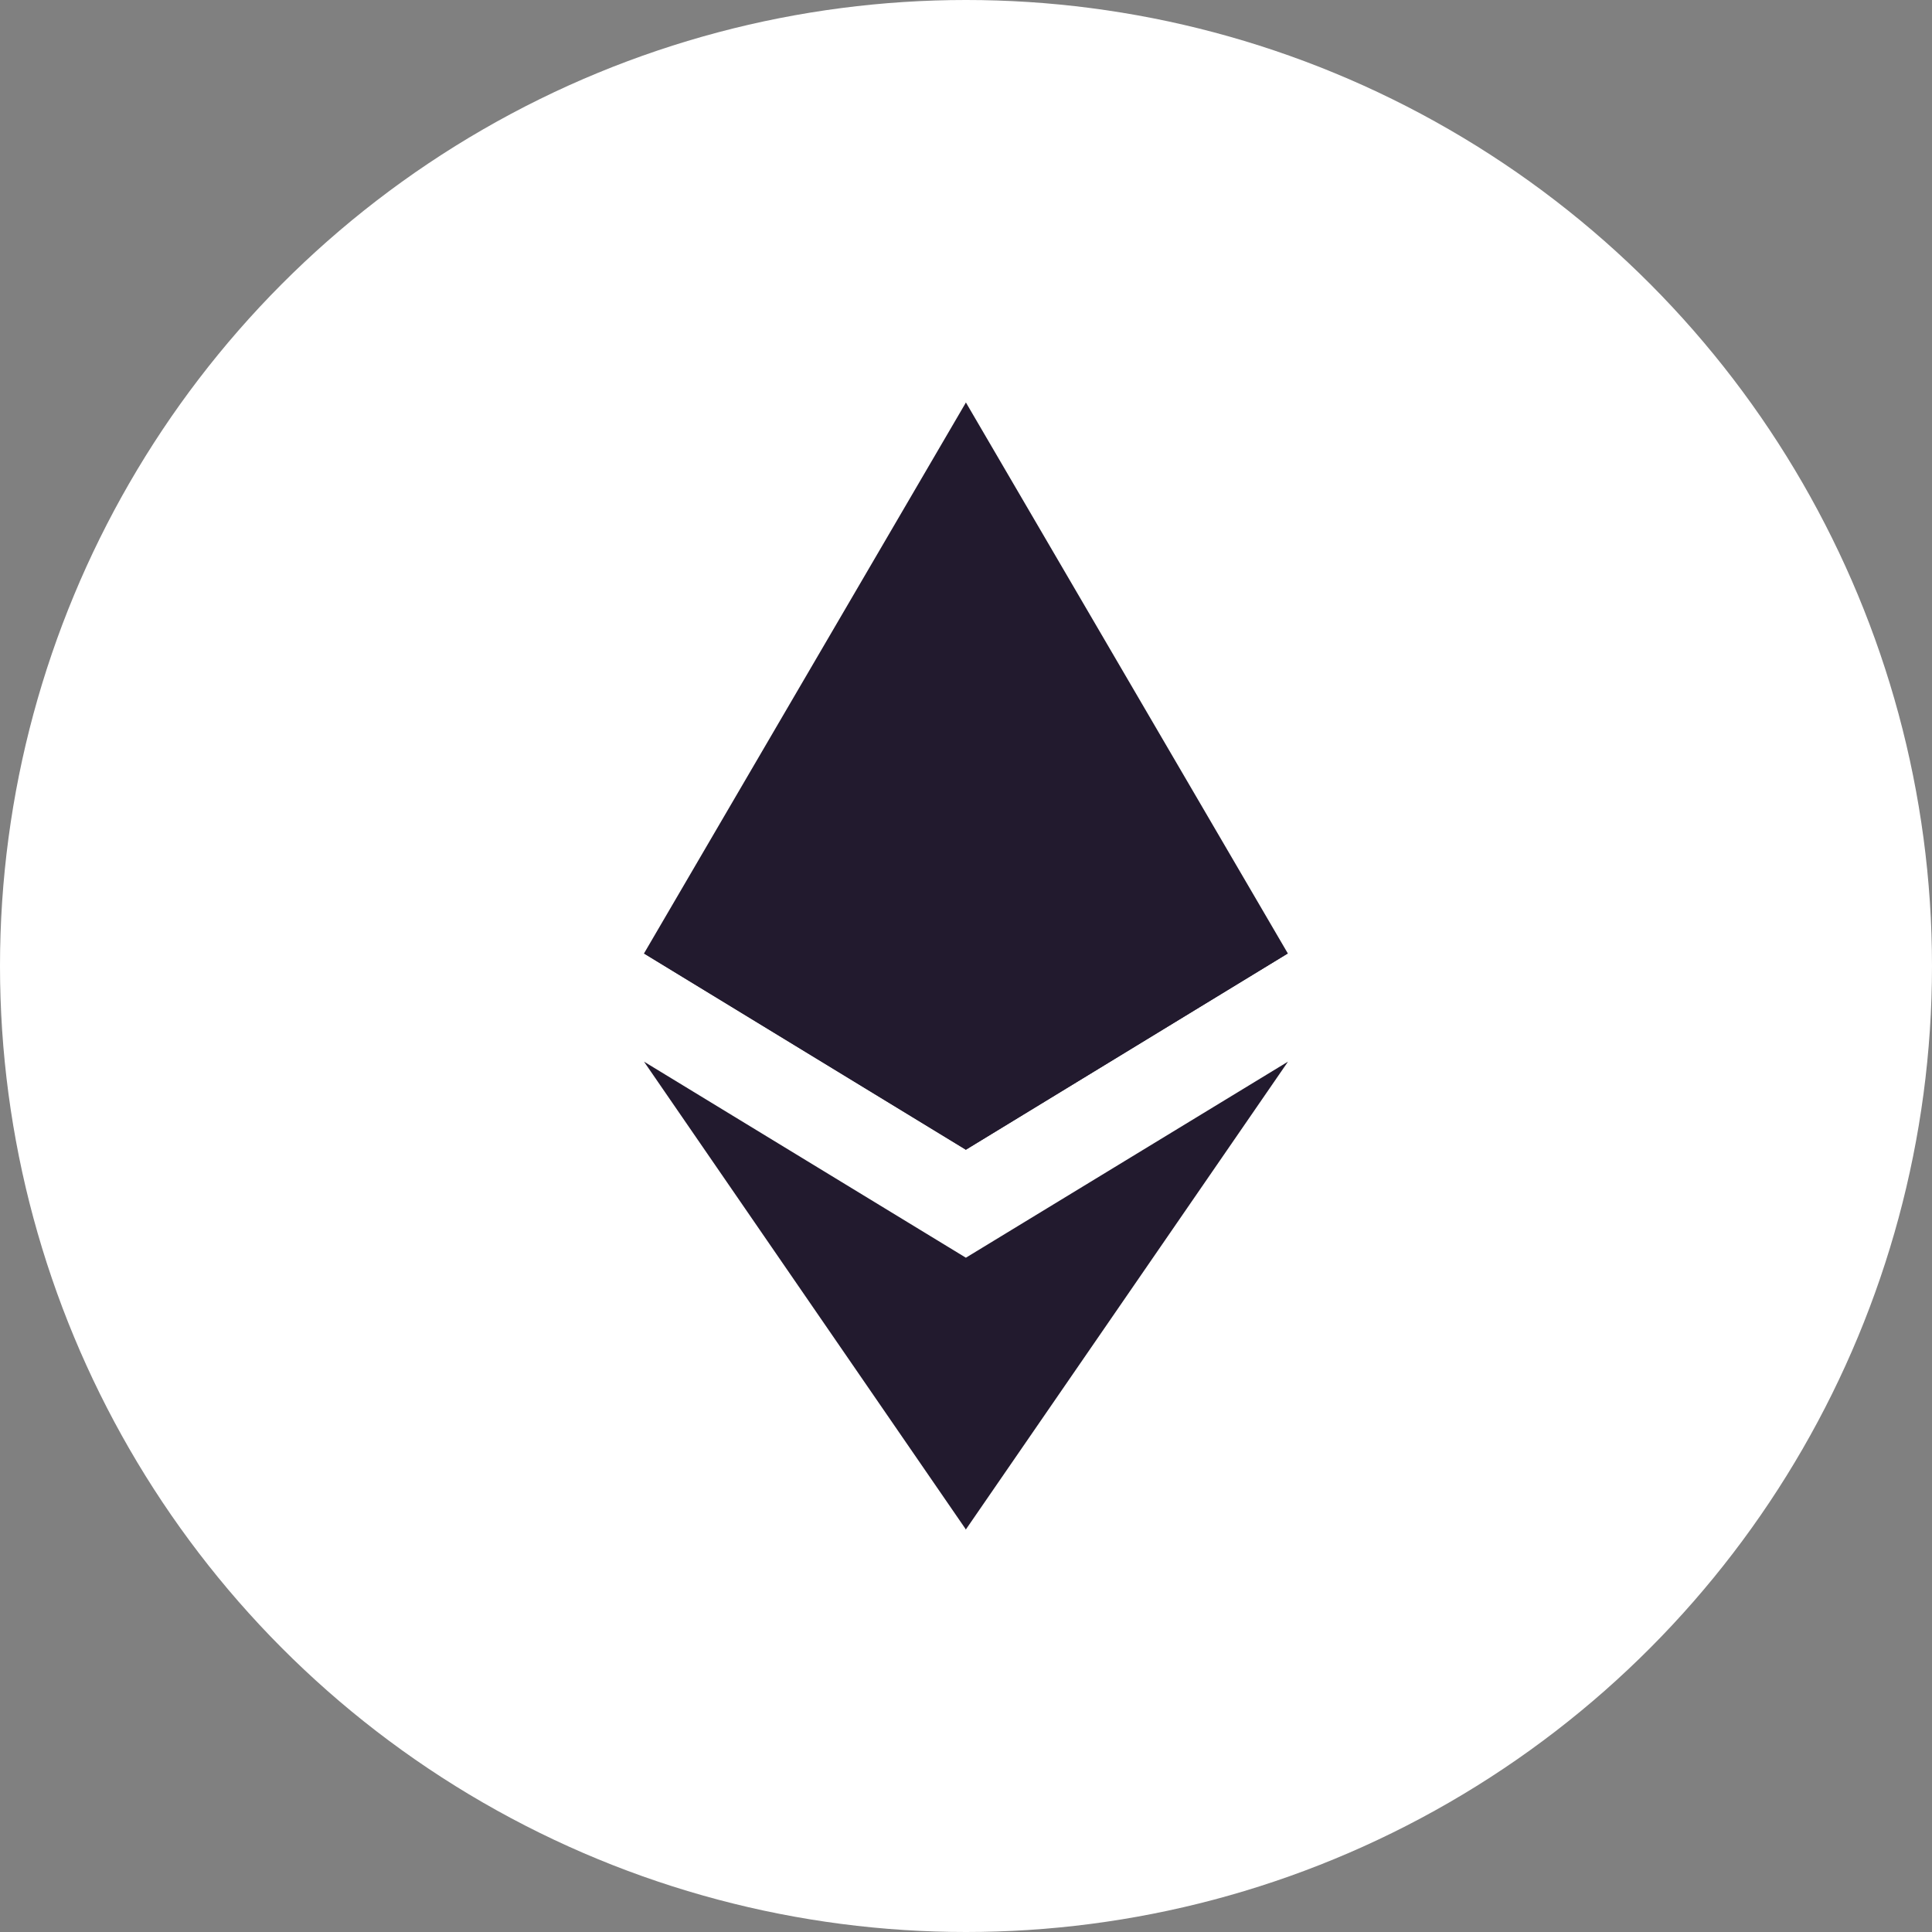 <svg width="24" height="24" viewBox="0 0 24 24" fill="none" xmlns="http://www.w3.org/2000/svg">
<rect x="0" y="0" width="24" height="24" fill="#808080" stroke="none"/>
<circle cx="12" cy="12" r="12" fill="white"/>
<path d="M11.999 5L11.912 5.306V14.192L11.999 14.282L15.998 11.844L11.999 5Z" fill="#221A2E"/>
<path d="M11.999 5L8 11.844L11.999 14.282V9.969V5Z" fill="#221A2E"/>
<path d="M11.998 15.624L11.949 15.686V18.852L11.998 19L16 13.188L11.998 15.624Z" fill="#221A2E"/>
<path d="M11.999 19V15.624L8 13.188L11.999 19Z" fill="#221A2E"/>
<path d="M11.998 14.282L15.997 11.844L11.998 9.969V14.282Z" fill="#221A2E"/>
<path d="M8 11.845L11.999 14.283V9.97L8 11.845Z" fill="#221A2E"/>
</svg>
